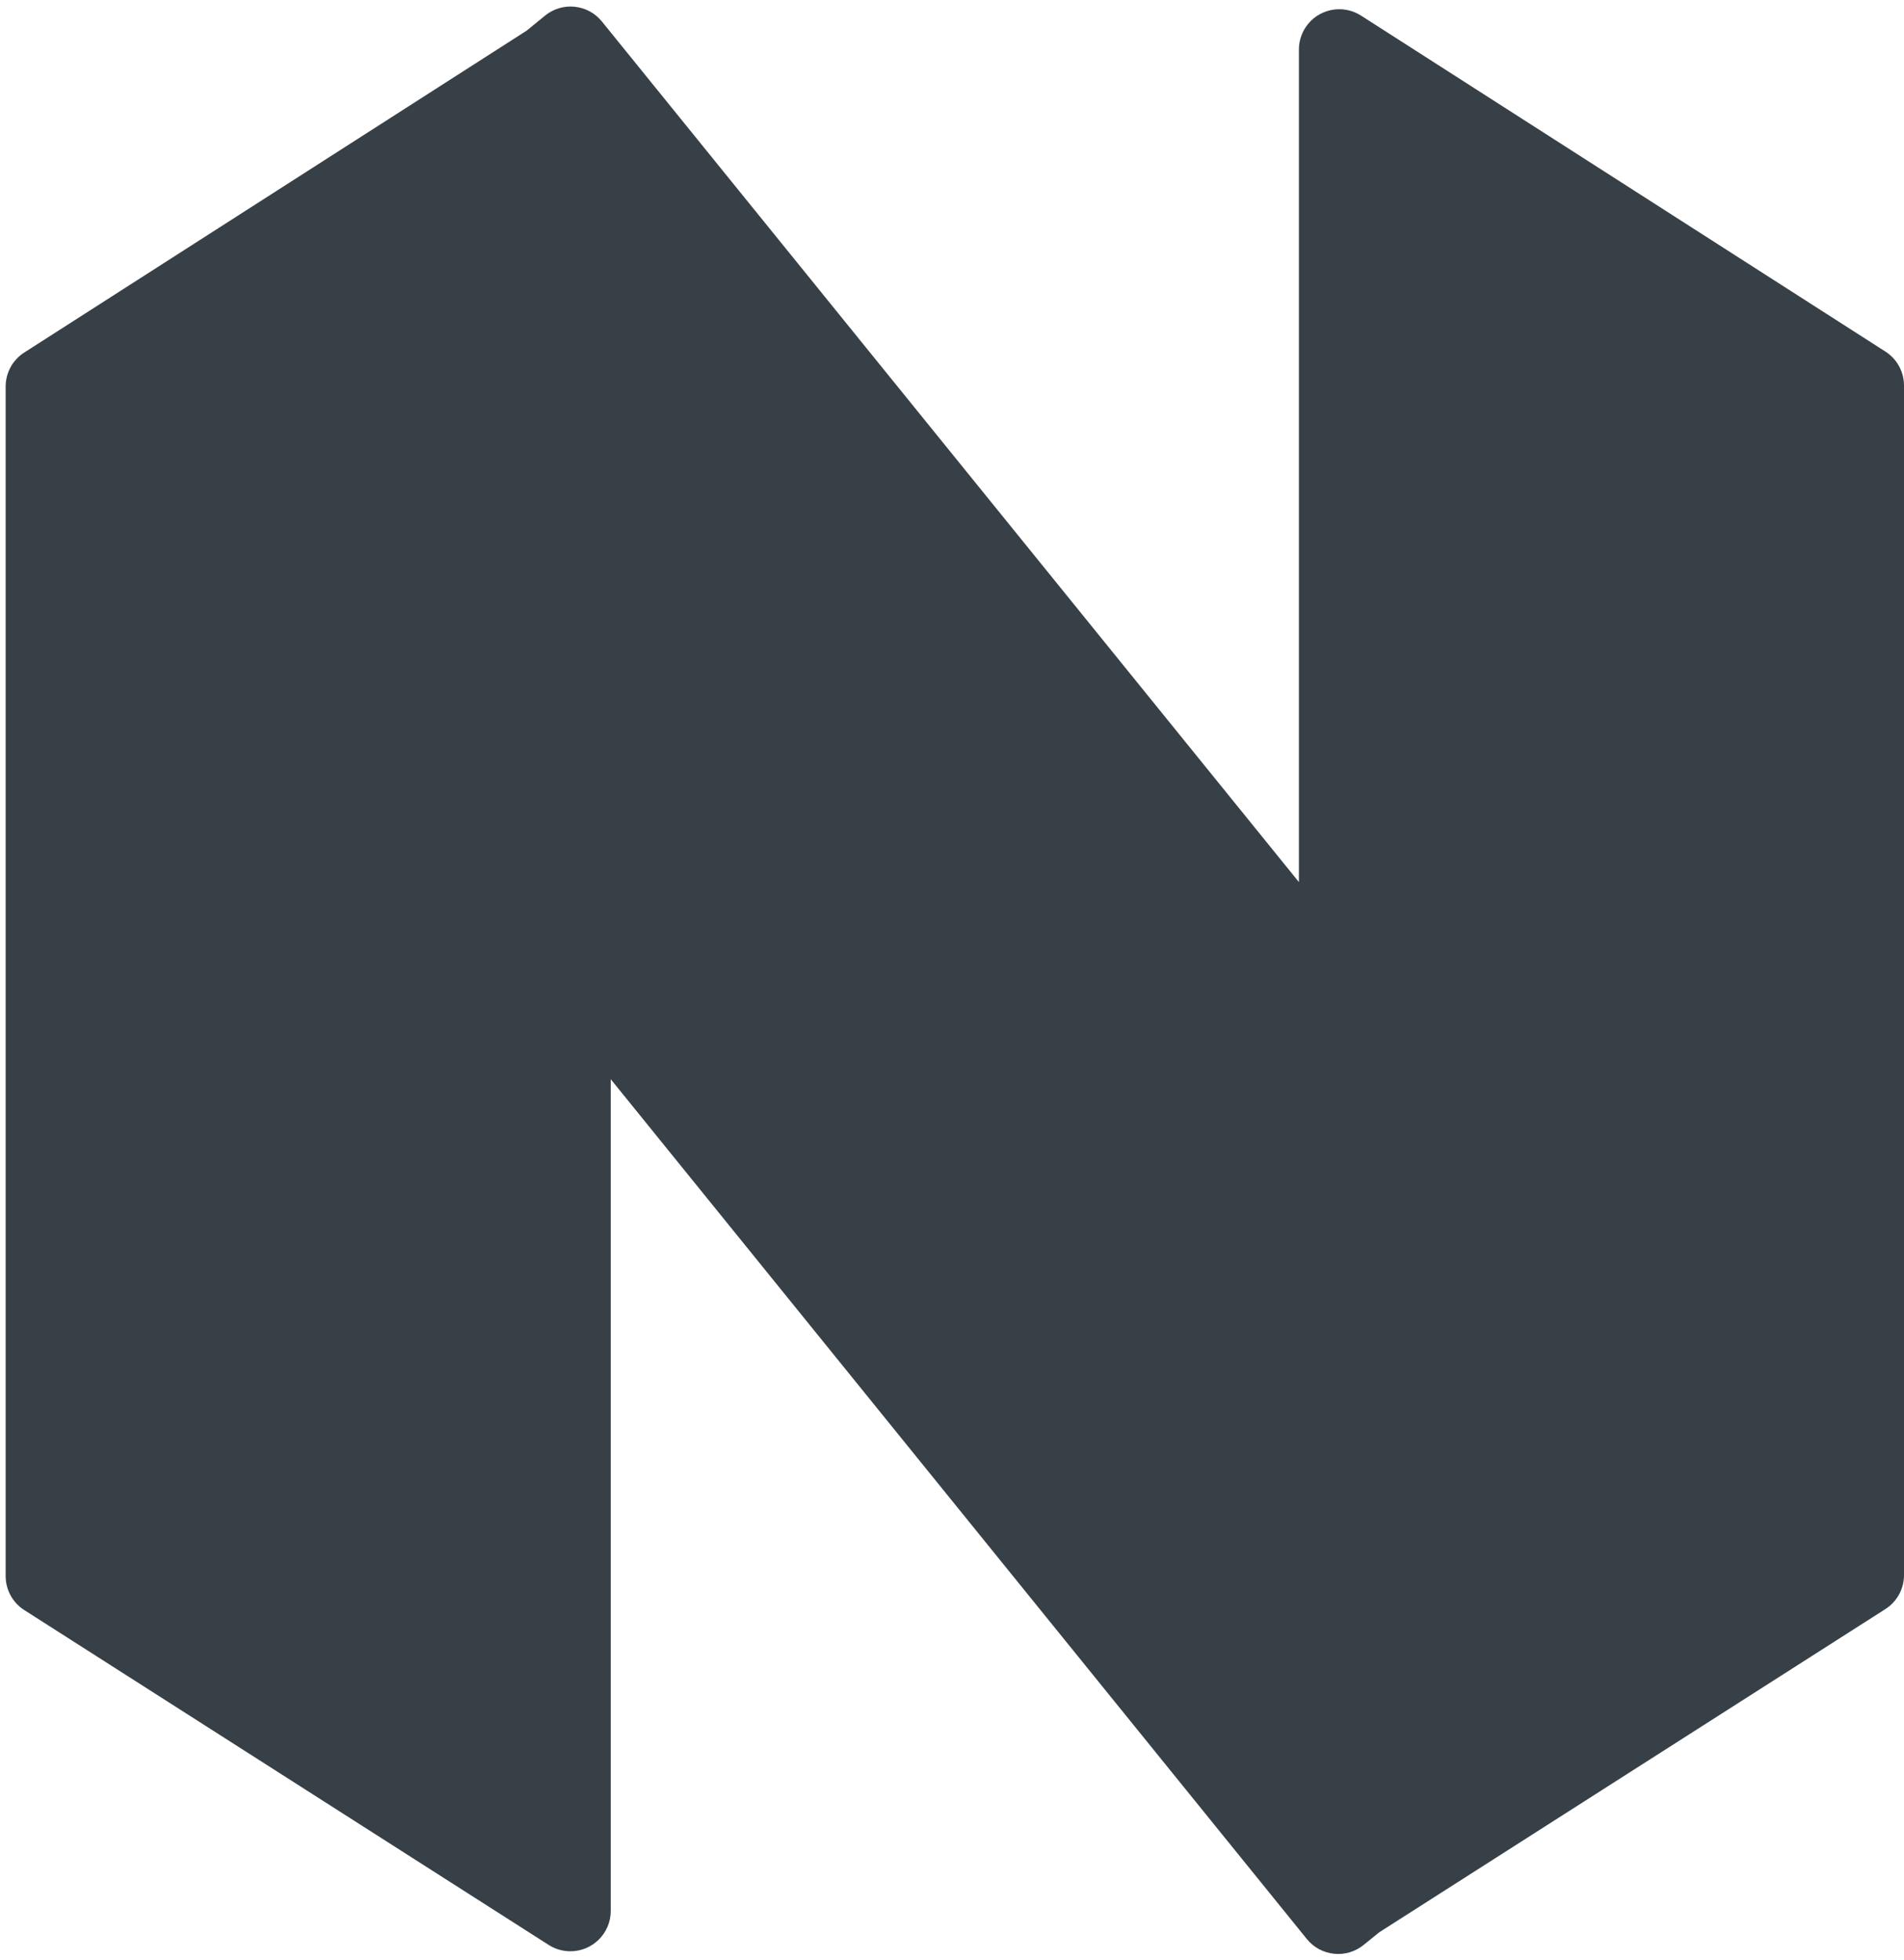 <?xml version="1.0" encoding="UTF-8"?>
<svg width="236px" height="243px" viewBox="0 0 236 243" version="1.1" xmlns="http://www.w3.org/2000/svg" xmlns:xlink="http://www.w3.org/1999/xlink">
    <g id="Page-1" stroke="none" stroke-width="1" fill="none" fill-rule="evenodd">
        <g id="play/ic_launcher_APP-Copy-5" transform="translate(-138, -135)" fill="#384047">
            <path d="M308.964,374.546 L307.014,376.125 C304.868,377.863 301.72,377.532 299.982,375.386 C299.982,375.386 299.981,375.385 299.981,375.385 L213.7,268.79 L213.7,371.904 C213.7,374.666 211.461,376.904 208.7,376.904 C207.746,376.904 206.812,376.632 206.009,376.118 L141.009,334.604 C139.57,333.685 138.7,332.097 138.7,330.39 L138.7,182.917 C138.7,181.213 139.568,179.626 141.002,178.707 L203.274,138.802 L205.556,136.938 C207.695,135.191 210.844,135.509 212.591,137.647 C212.596,137.653 212.6,137.658 212.605,137.664 L299,244.353 L299,141.143 C299,140.186 299.274,139.25 299.79,138.445 C301.28,136.12 304.373,135.443 306.698,136.933 L371.698,178.586 C373.132,179.506 374,181.092 374,182.796 L374,330.27 C374,331.976 373.13,333.565 371.691,334.483 L308.964,374.546 Z" id="Combined-Shape"></path>
        </g>
    </g>
</svg>